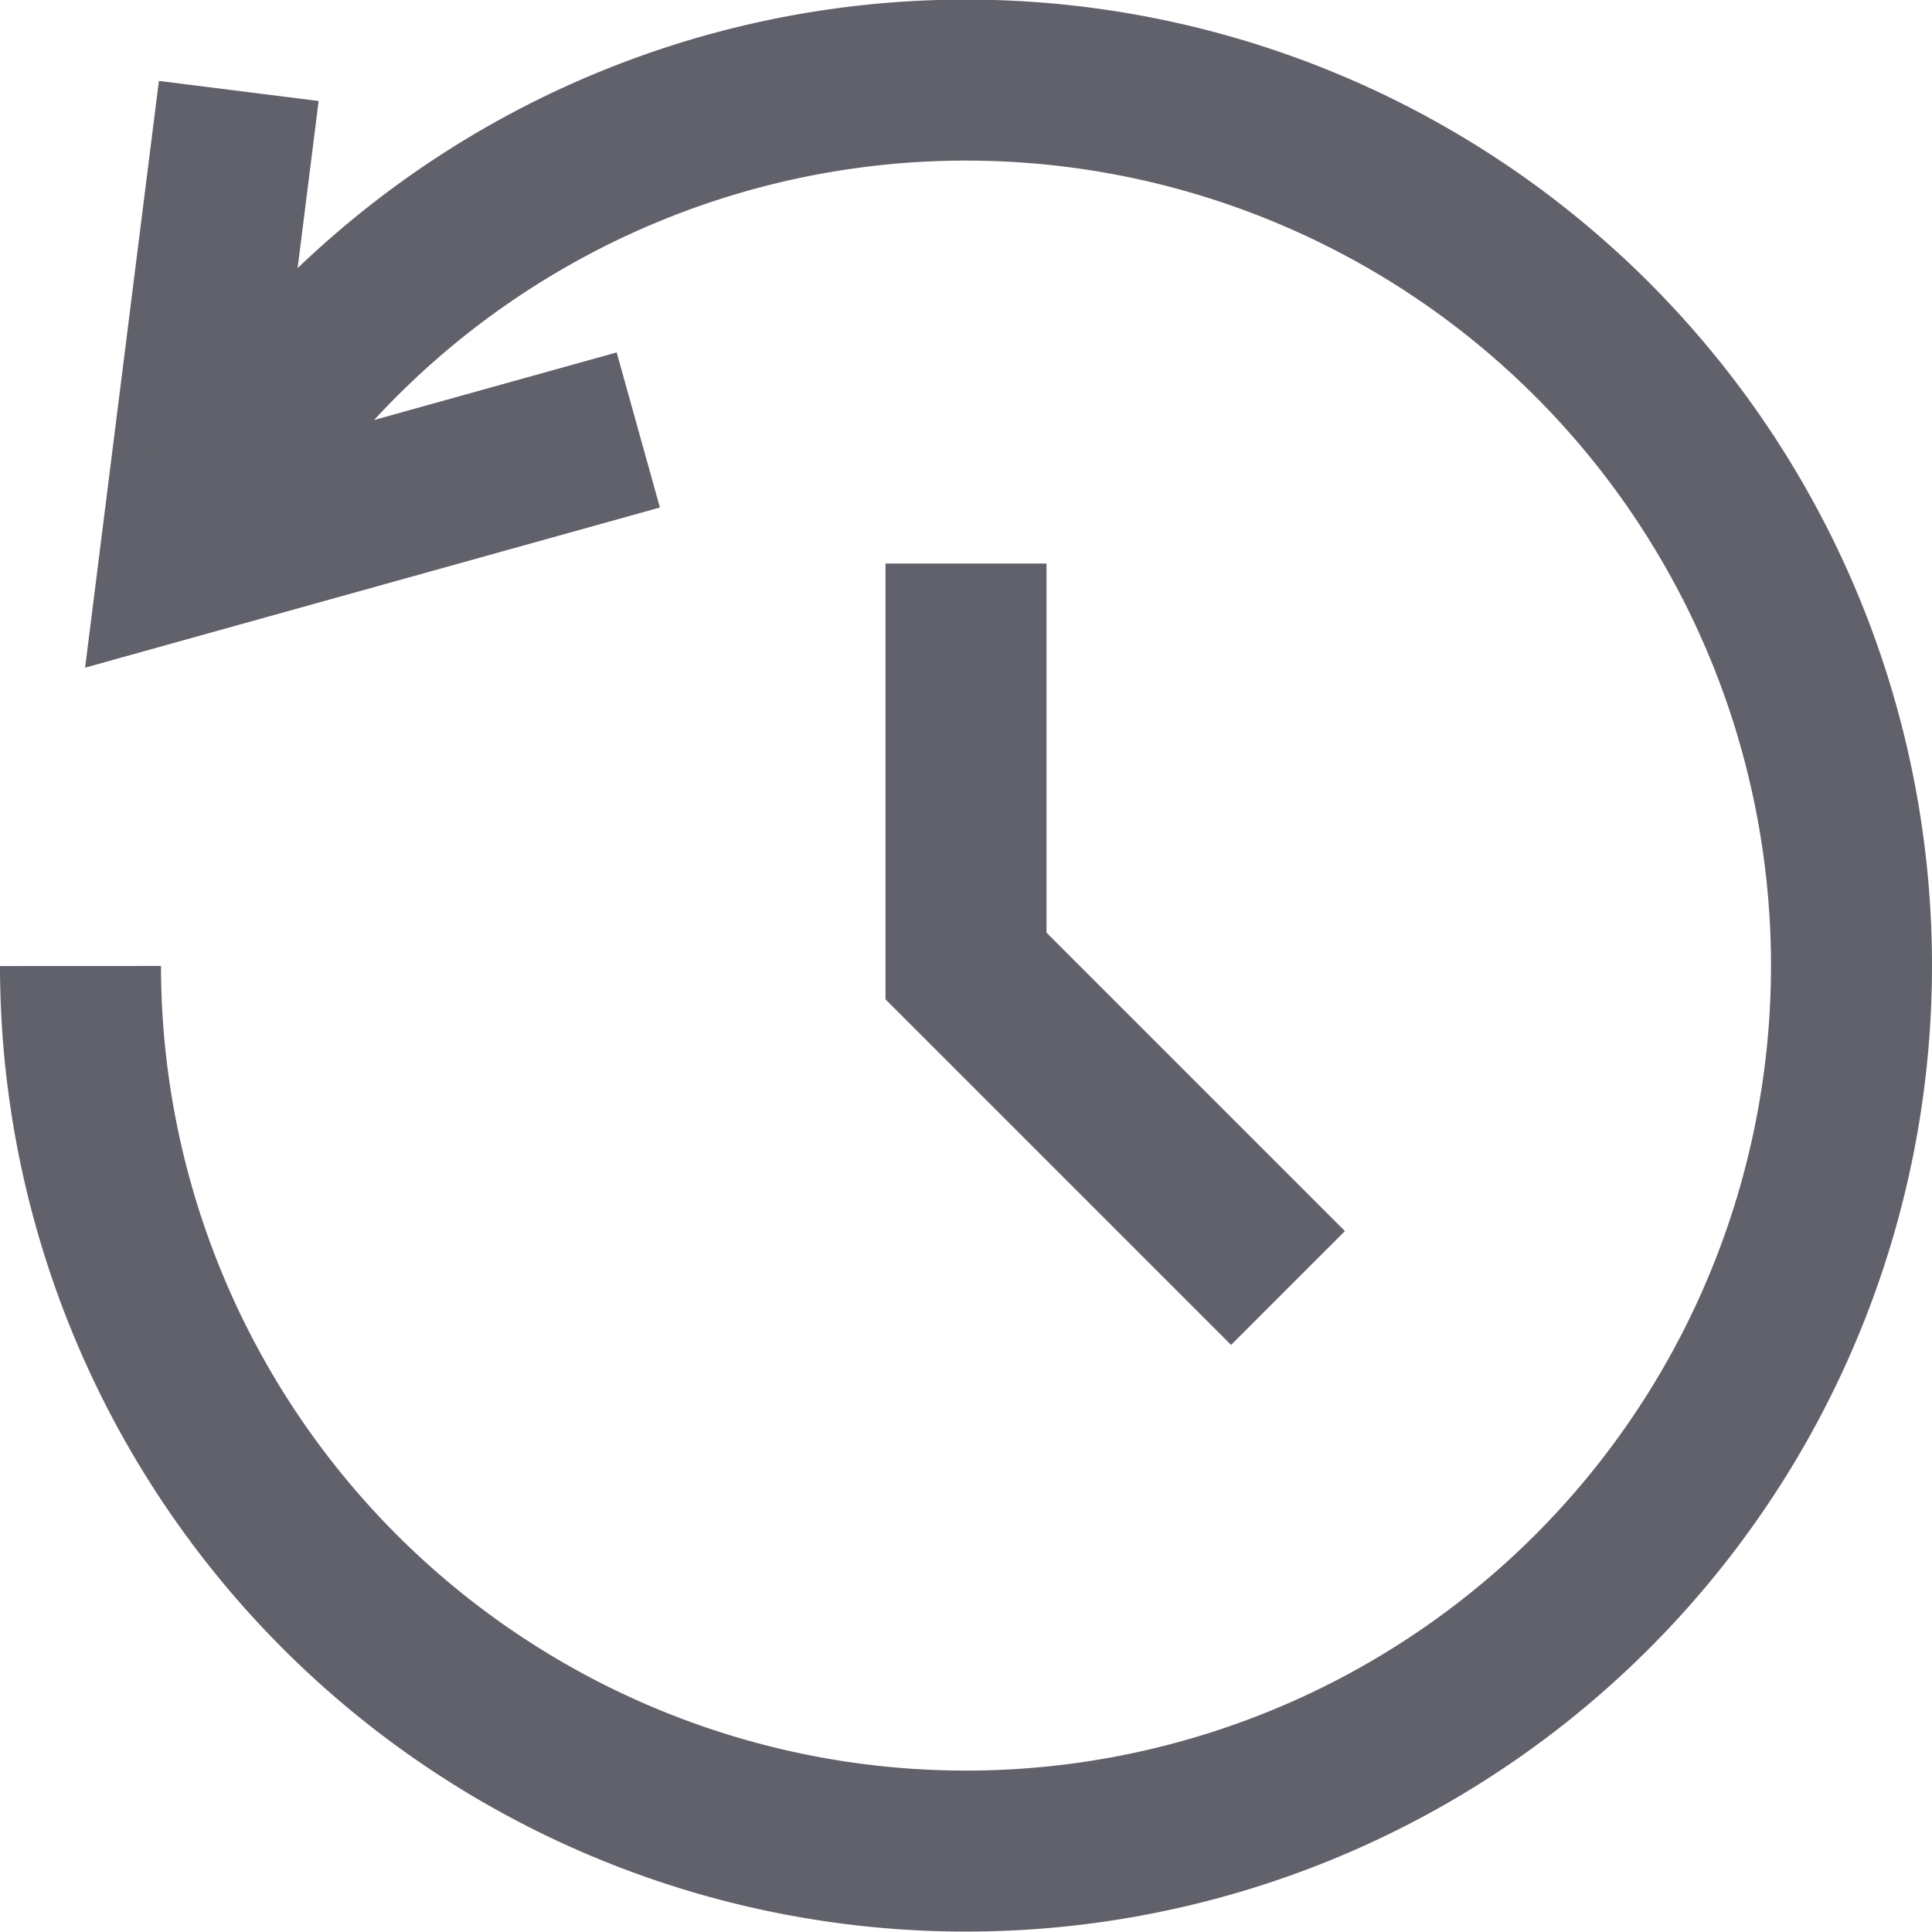 <svg xmlns="http://www.w3.org/2000/svg" height="24" width="24" viewBox="0 0 24 24"><polyline data-color="color-2" points="12 7 12 12 16 16" fill="none" stroke="#61616b" stroke-width="2"></polyline><polyline points="2.966 1.13 2.237 6.927 7.929 5.341" fill="none" stroke="#61616b" stroke-width="2"></polyline><path data-cap="butt" d="M2.237,6.927A11,11,0,1,1,1,12" fill="none" stroke="#61616b" stroke-width="2"></path></svg>